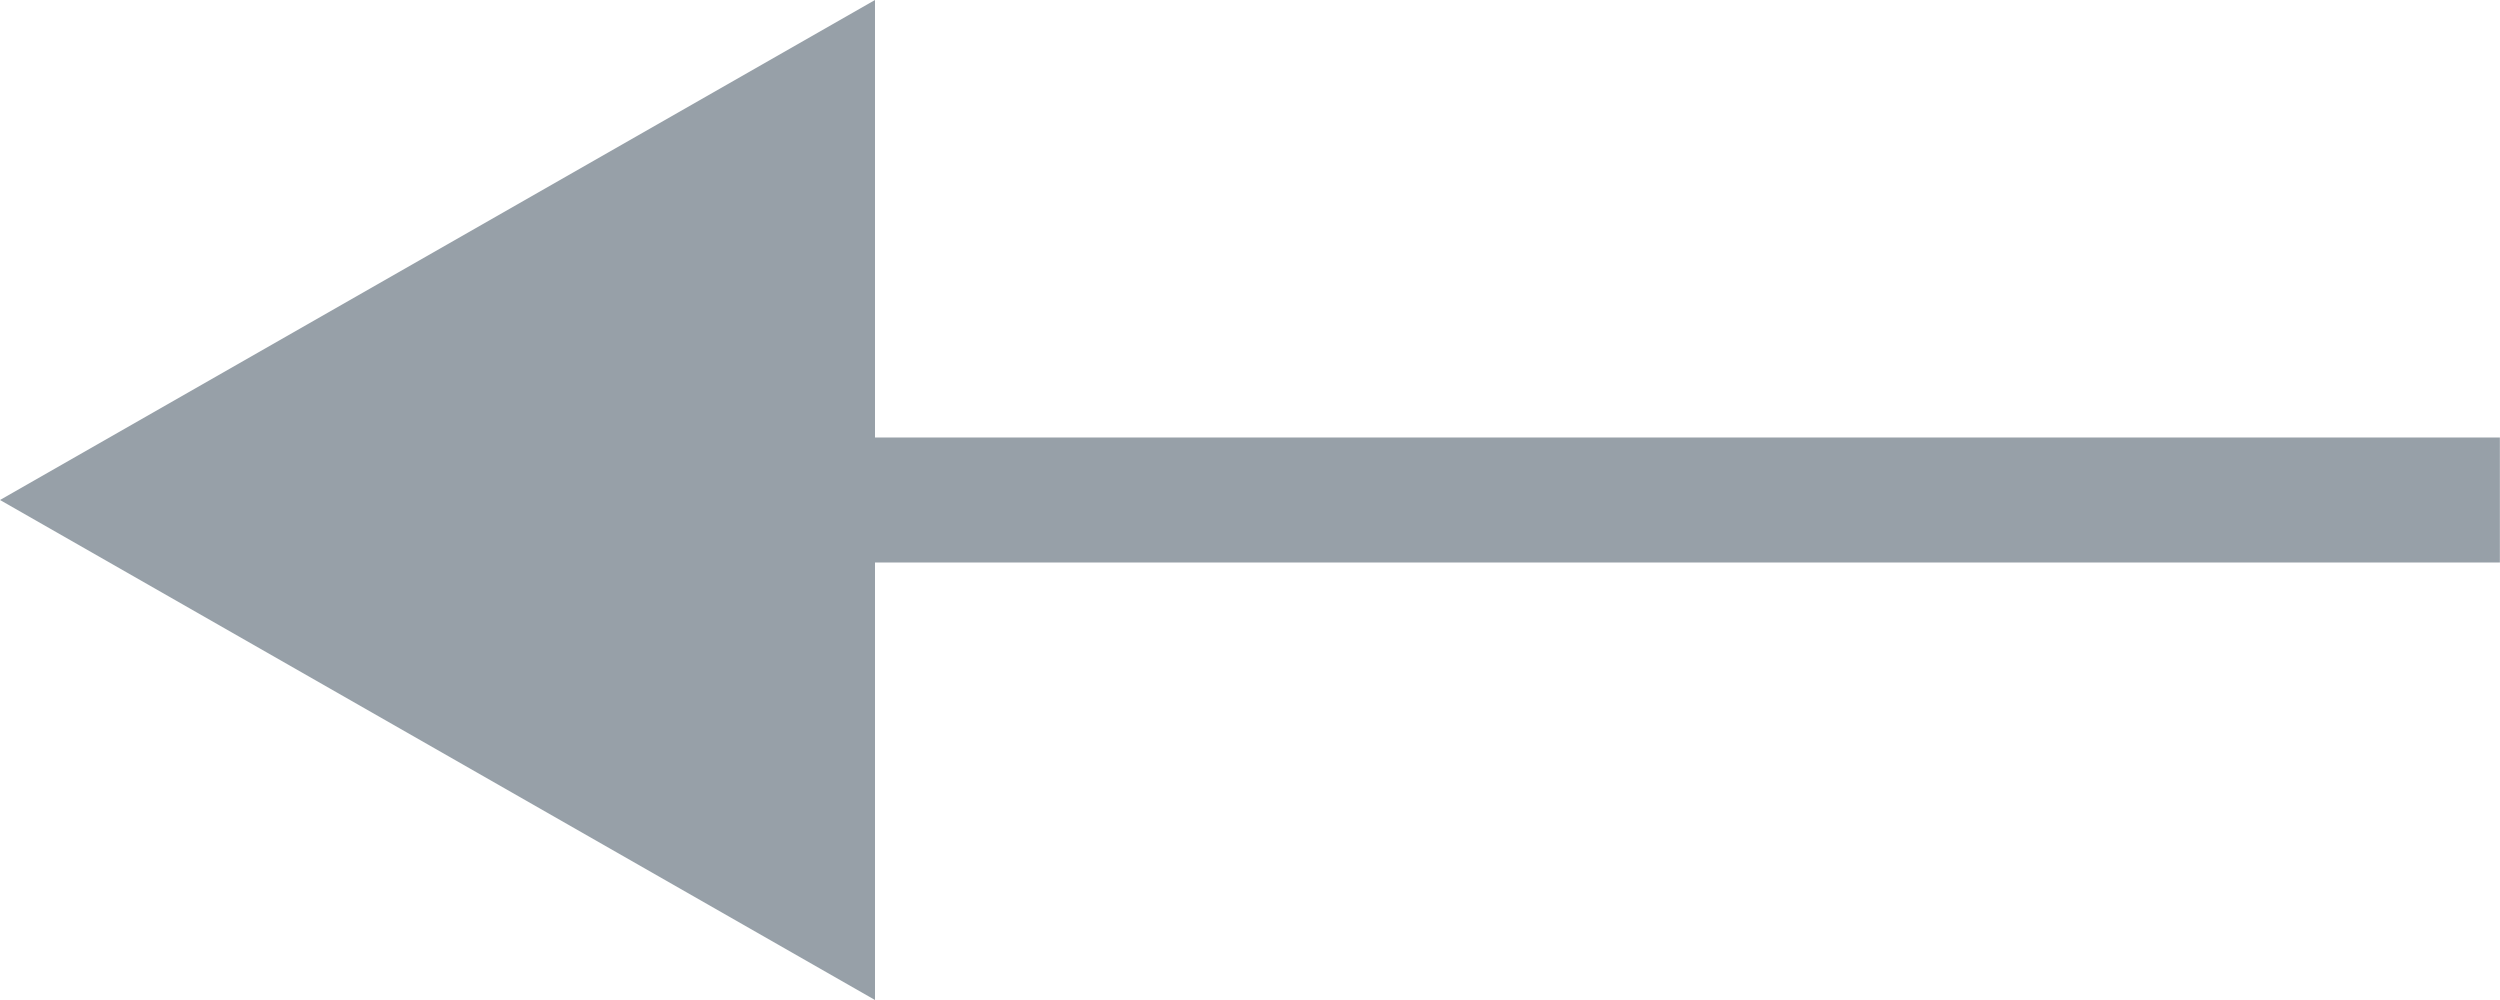 <svg id="arrow2" xmlns="http://www.w3.org/2000/svg" width="20" height="8" viewBox="0 0 20 8">
  <g id="グループ_184" data-name="グループ 184">
    <path id="パス_241" data-name="パス 241" d="M-11871.559-15697.414h14.737v-1h-14.737Z" transform="translate(11876.821 15701.914)" fill="#97a0a8"/>
    <path id="多角形_4" data-name="多角形 4" d="M4,0,8,7H0Z" transform="translate(0 8) rotate(-90)" fill="#97a0a8"/>
  </g>
</svg>
